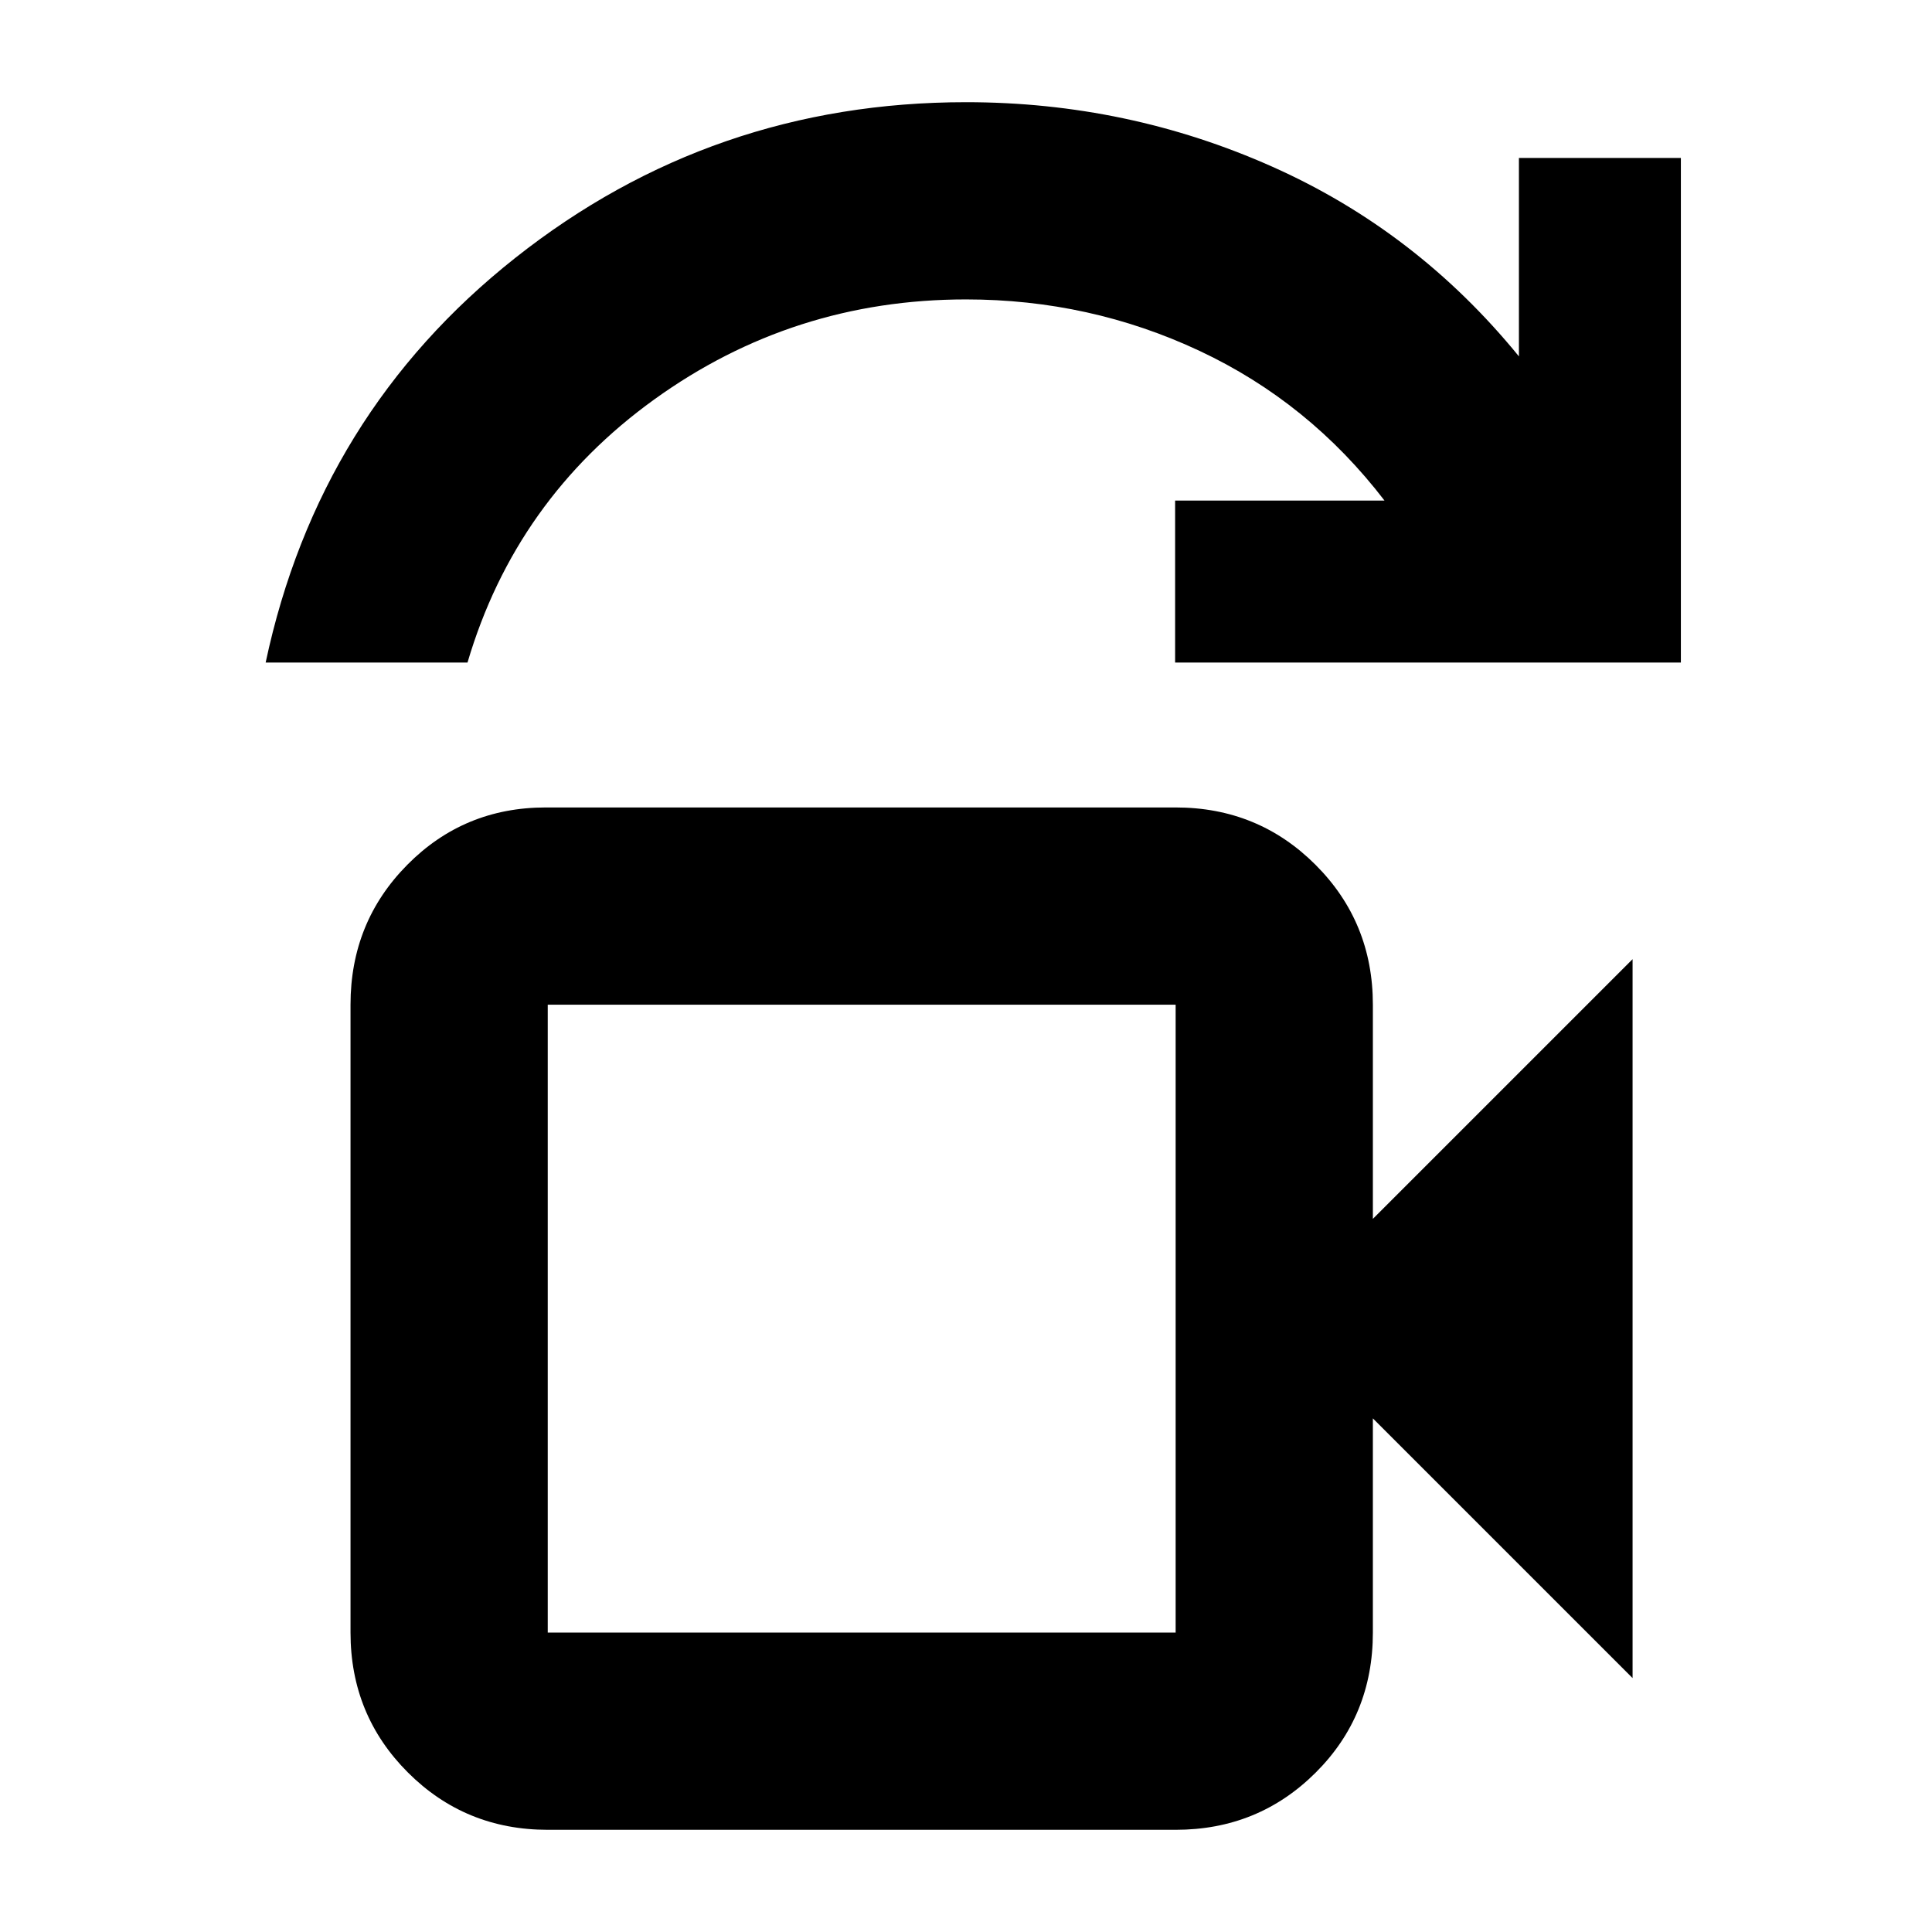 <svg xmlns="http://www.w3.org/2000/svg" height="20" viewBox="0 -960 960 960" width="20"><path d="M272.17-148.78h312v-312h-312v312ZM132-630.78q26.35-123.83 124.11-201.13 97.76-77.31 223.89-77.31 80.26 0 152.13 32.02 71.87 32.02 122.61 94.28v-98.6h80.48v250.74H583.91v-80.48h104.05q-37.44-48.83-91.91-74.39-54.47-25.57-116.05-25.57-85.96 0-154.87 49.68-68.91 49.67-92.83 130.76H132Zm140.17 482v-312 312Zm0 98q-41 0-69.5-28.5t-28.5-69.5v-312q0-41.01 28.21-69.5 28.2-28.5 68.79-28.5h313q41.01 0 69.51 28.5 28.49 28.49 28.49 69.5v106.43l129.05-129.04v357.22L682.17-255.22v106.44q0 41.3-28.49 69.65-28.5 28.35-69.51 28.35h-312Z"/></svg>